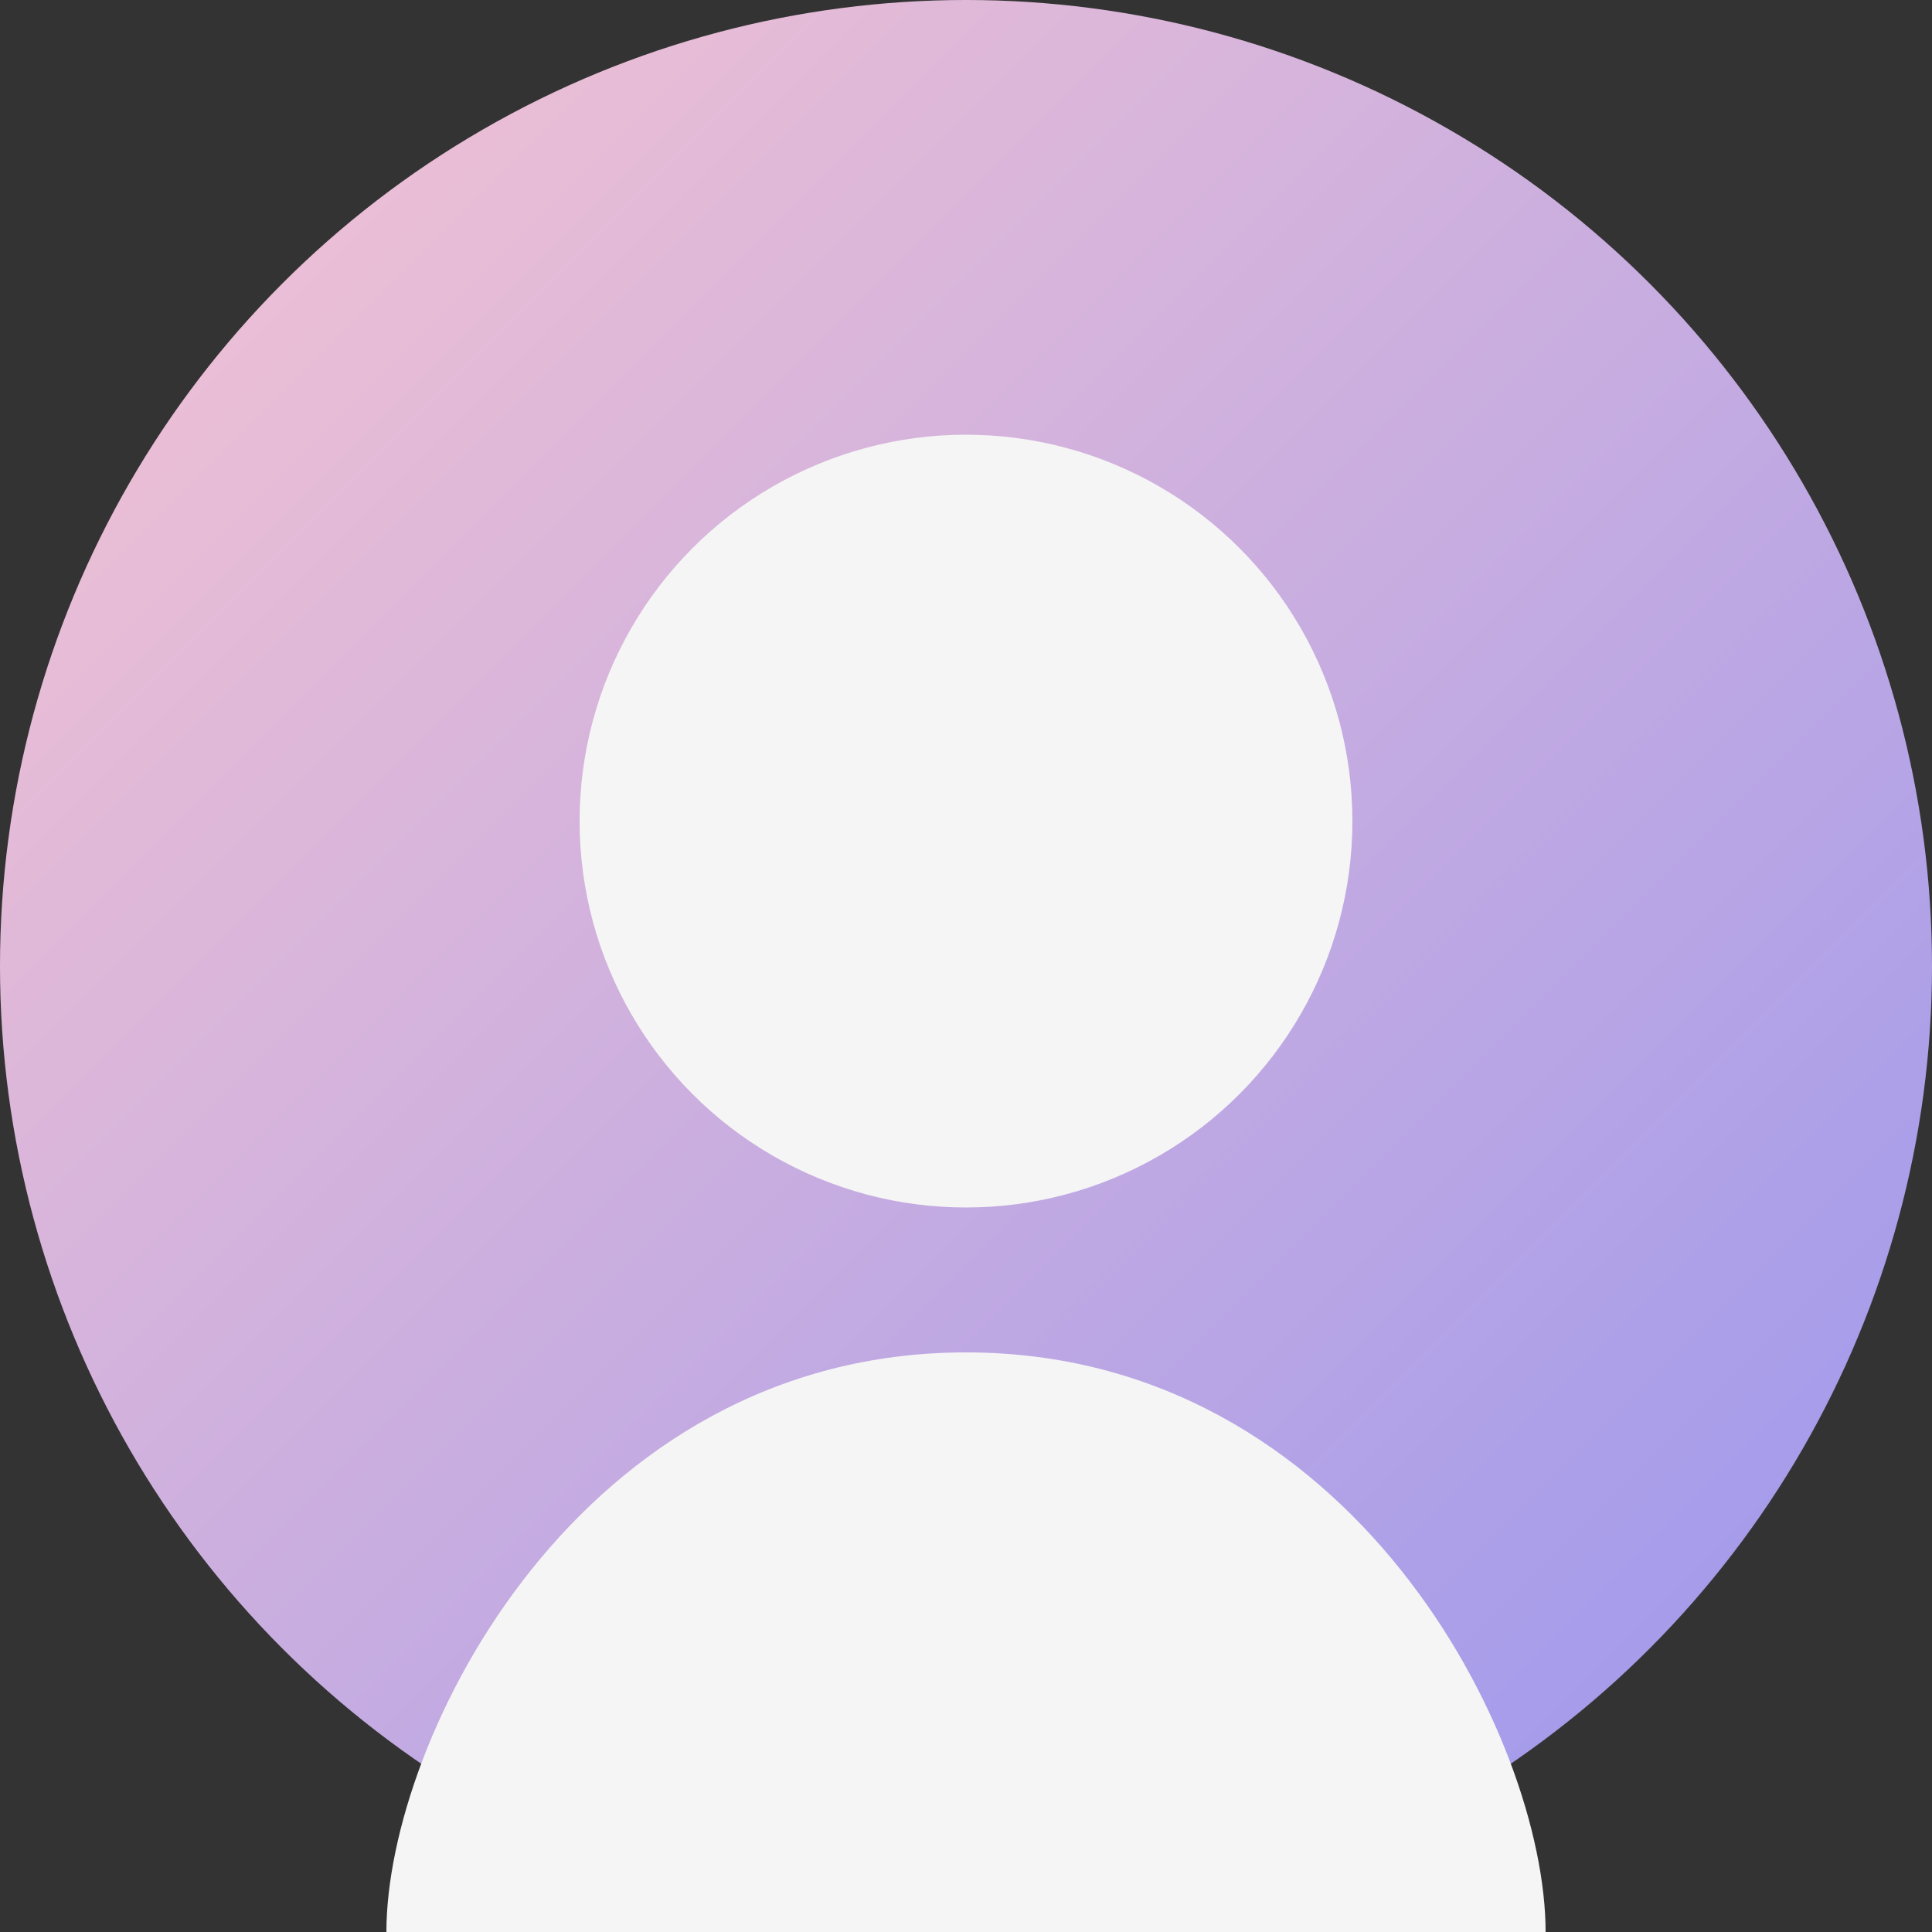 <svg xmlns="http://www.w3.org/2000/svg" width="200" height="200" viewBox="0 0 200 200">
  <rect x="0" y="0" width="200" height="200" fill="#333333" stroke="none"/>
  <defs>
    <linearGradient id="grad1" x1="0%" y1="0%" x2="100%" y2="100%">
      <stop offset="0%" style="stop-color:#f9c5d1;stop-opacity:1" />
      <stop offset="100%" style="stop-color:#9795ef;stop-opacity:1" />
    </linearGradient>
  </defs>
  <circle cx="100" cy="100" r="100" fill="url(#grad1)"/>
  <circle cx="100" cy="85" r="40" fill="#f5f5f5"/>
  <path d="M100,140 C60,140 40,180 40,200 L160,200 C160,180 140,140 100,140 Z" fill="#f5f5f5"/>
</svg>
